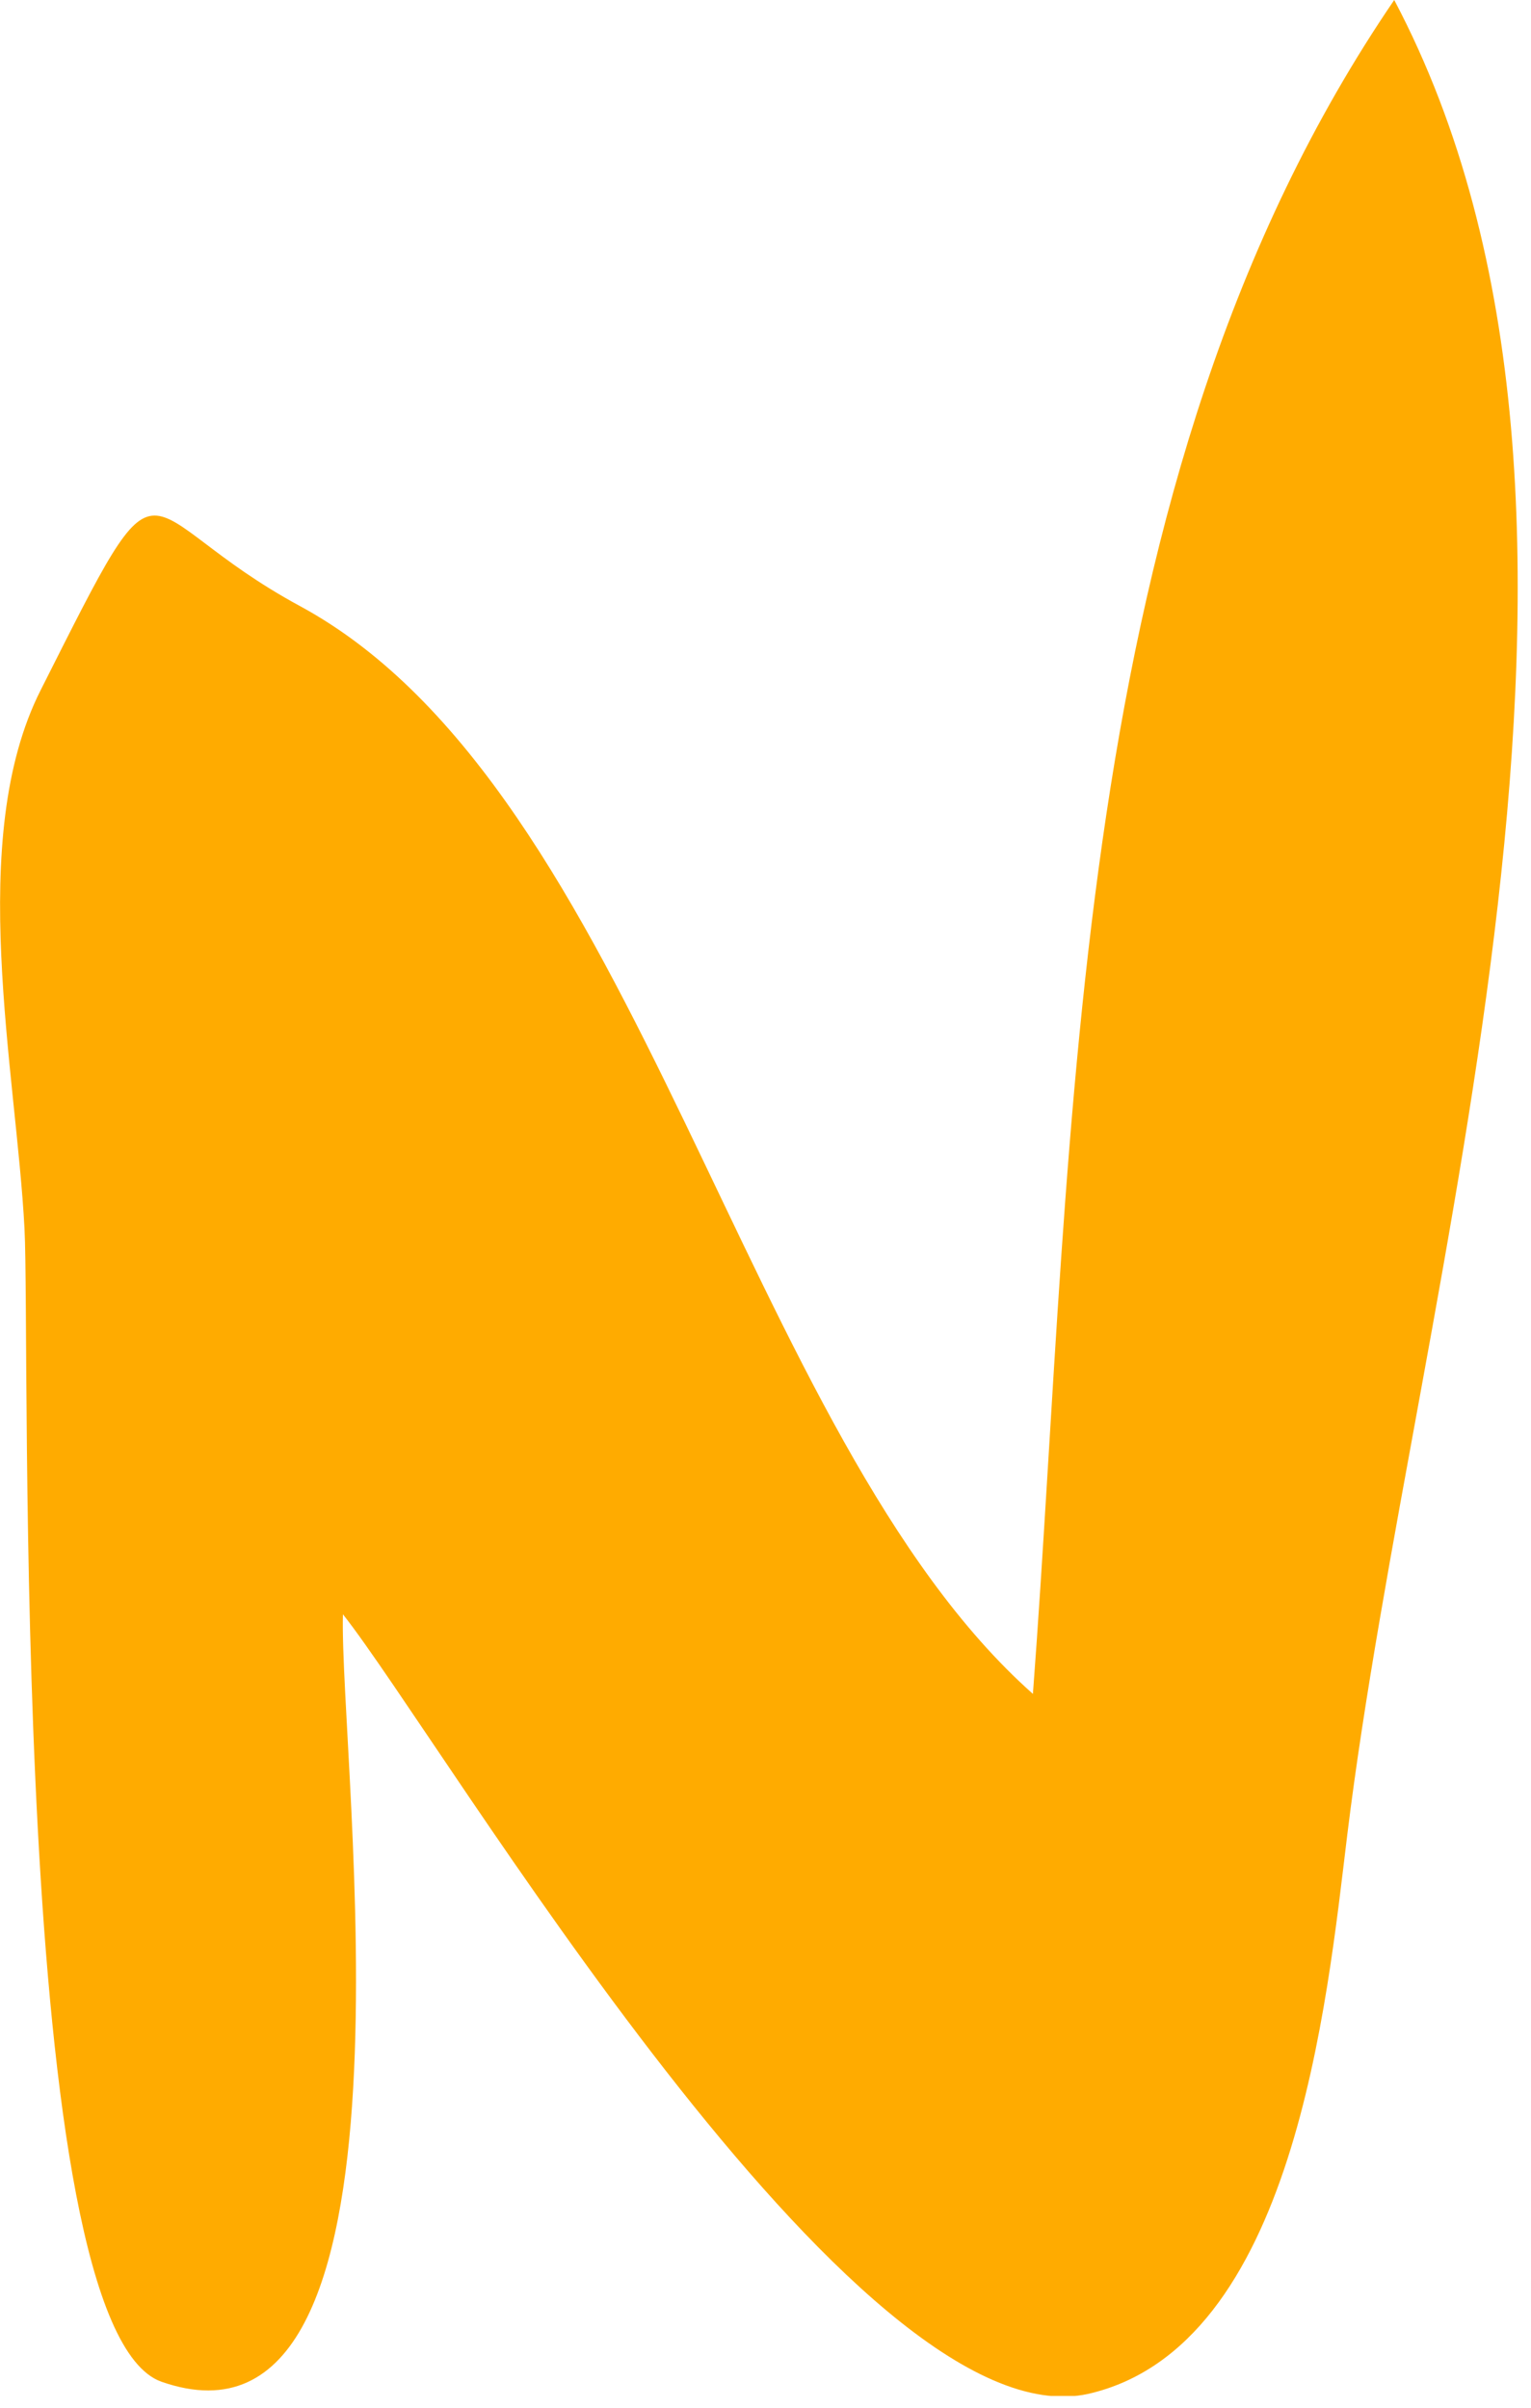<svg width="75" height="118" viewBox="0 0 75 118" fill="none" xmlns="http://www.w3.org/2000/svg">
<g clip-path="url(#clip0)">
<path fill-rule="evenodd" clip-rule="evenodd" d="M16.8 79.1C16.6 86.2 21.3 121.4 7.9 116.7C0.4 114 1.5 65.9 1.2 60.2C0.8 52.5 -1.7 41.1 2 33.8C8.4 21.1 6.2 25.1 14.7 29.7C31.3 38.7 36.4 70.4 50.6 83C52.7 55.1 52.2 23.6 68.3 0C81.6 25.2 69.3 63 66 89.9C65 98.1 63.4 115 53.3 117.3C41.9 119.8 21.7 85.3 16.8 79.1Z" fill="#FFAB00"/>
</g>
<defs>
<clipPath id="clip0">
<rect width="74.4" height="117.4" fill="white"/>
</clipPath>
</defs>
</svg>
